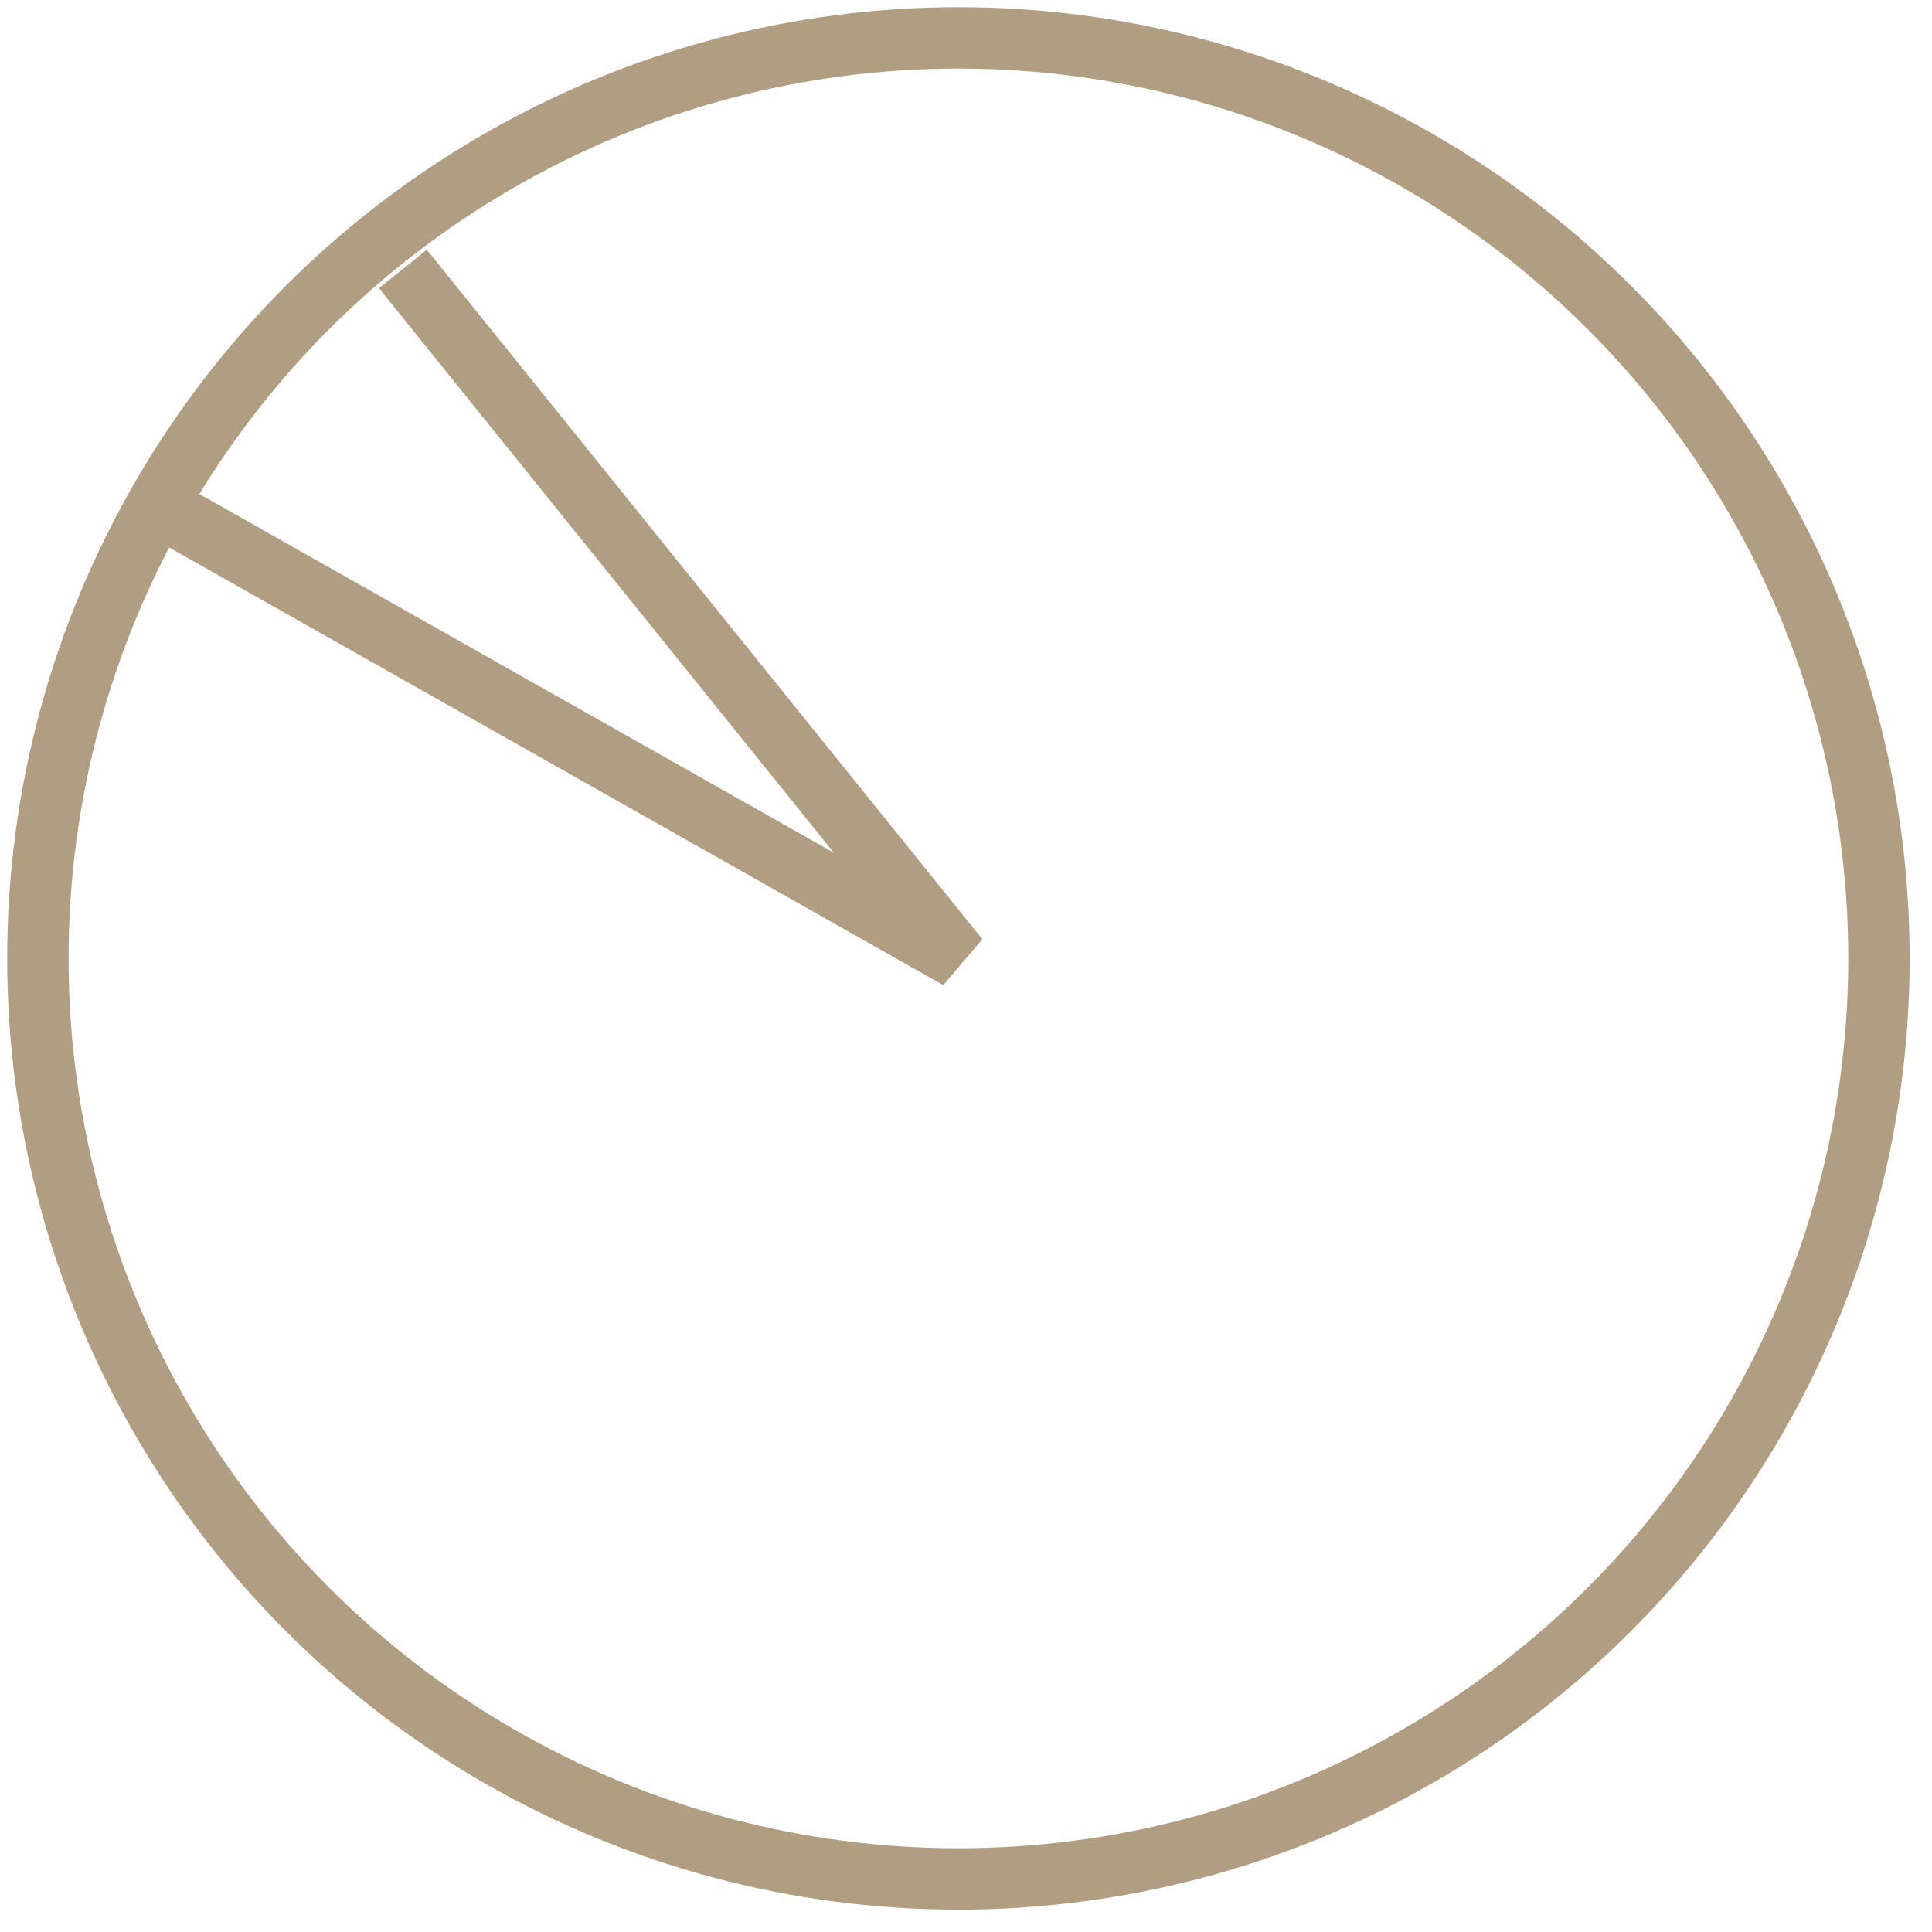 <?xml version="1.0" encoding="UTF-8"?>
<svg width="51px" height="51px" viewBox="0 0 51 51" version="1.1" xmlns="http://www.w3.org/2000/svg" xmlns:xlink="http://www.w3.org/1999/xlink">
    <!-- Generator: Sketch 53.2 (72643) - https://sketchapp.com -->
    <title>syndication-icon</title>
    <desc>Created with Sketch.</desc>
    <g id="Page-1" stroke="none" stroke-width="1" fill="none" fill-rule="evenodd">
        <g id="manor-landing-v2" transform="translate(-596, -5108)" stroke="#B19D81" stroke-width="1.62">
            <g id="syndication-icon" transform="translate(597, 5109)">
                <circle id="Oval-Copy-4" cx="24.3" cy="24.3" r="24.3"></circle>
                <polyline id="Path-6" points="9.635 6.099 24.3 24.3 3.605 12.6"></polyline>
            </g>
        </g>
    </g>
</svg>